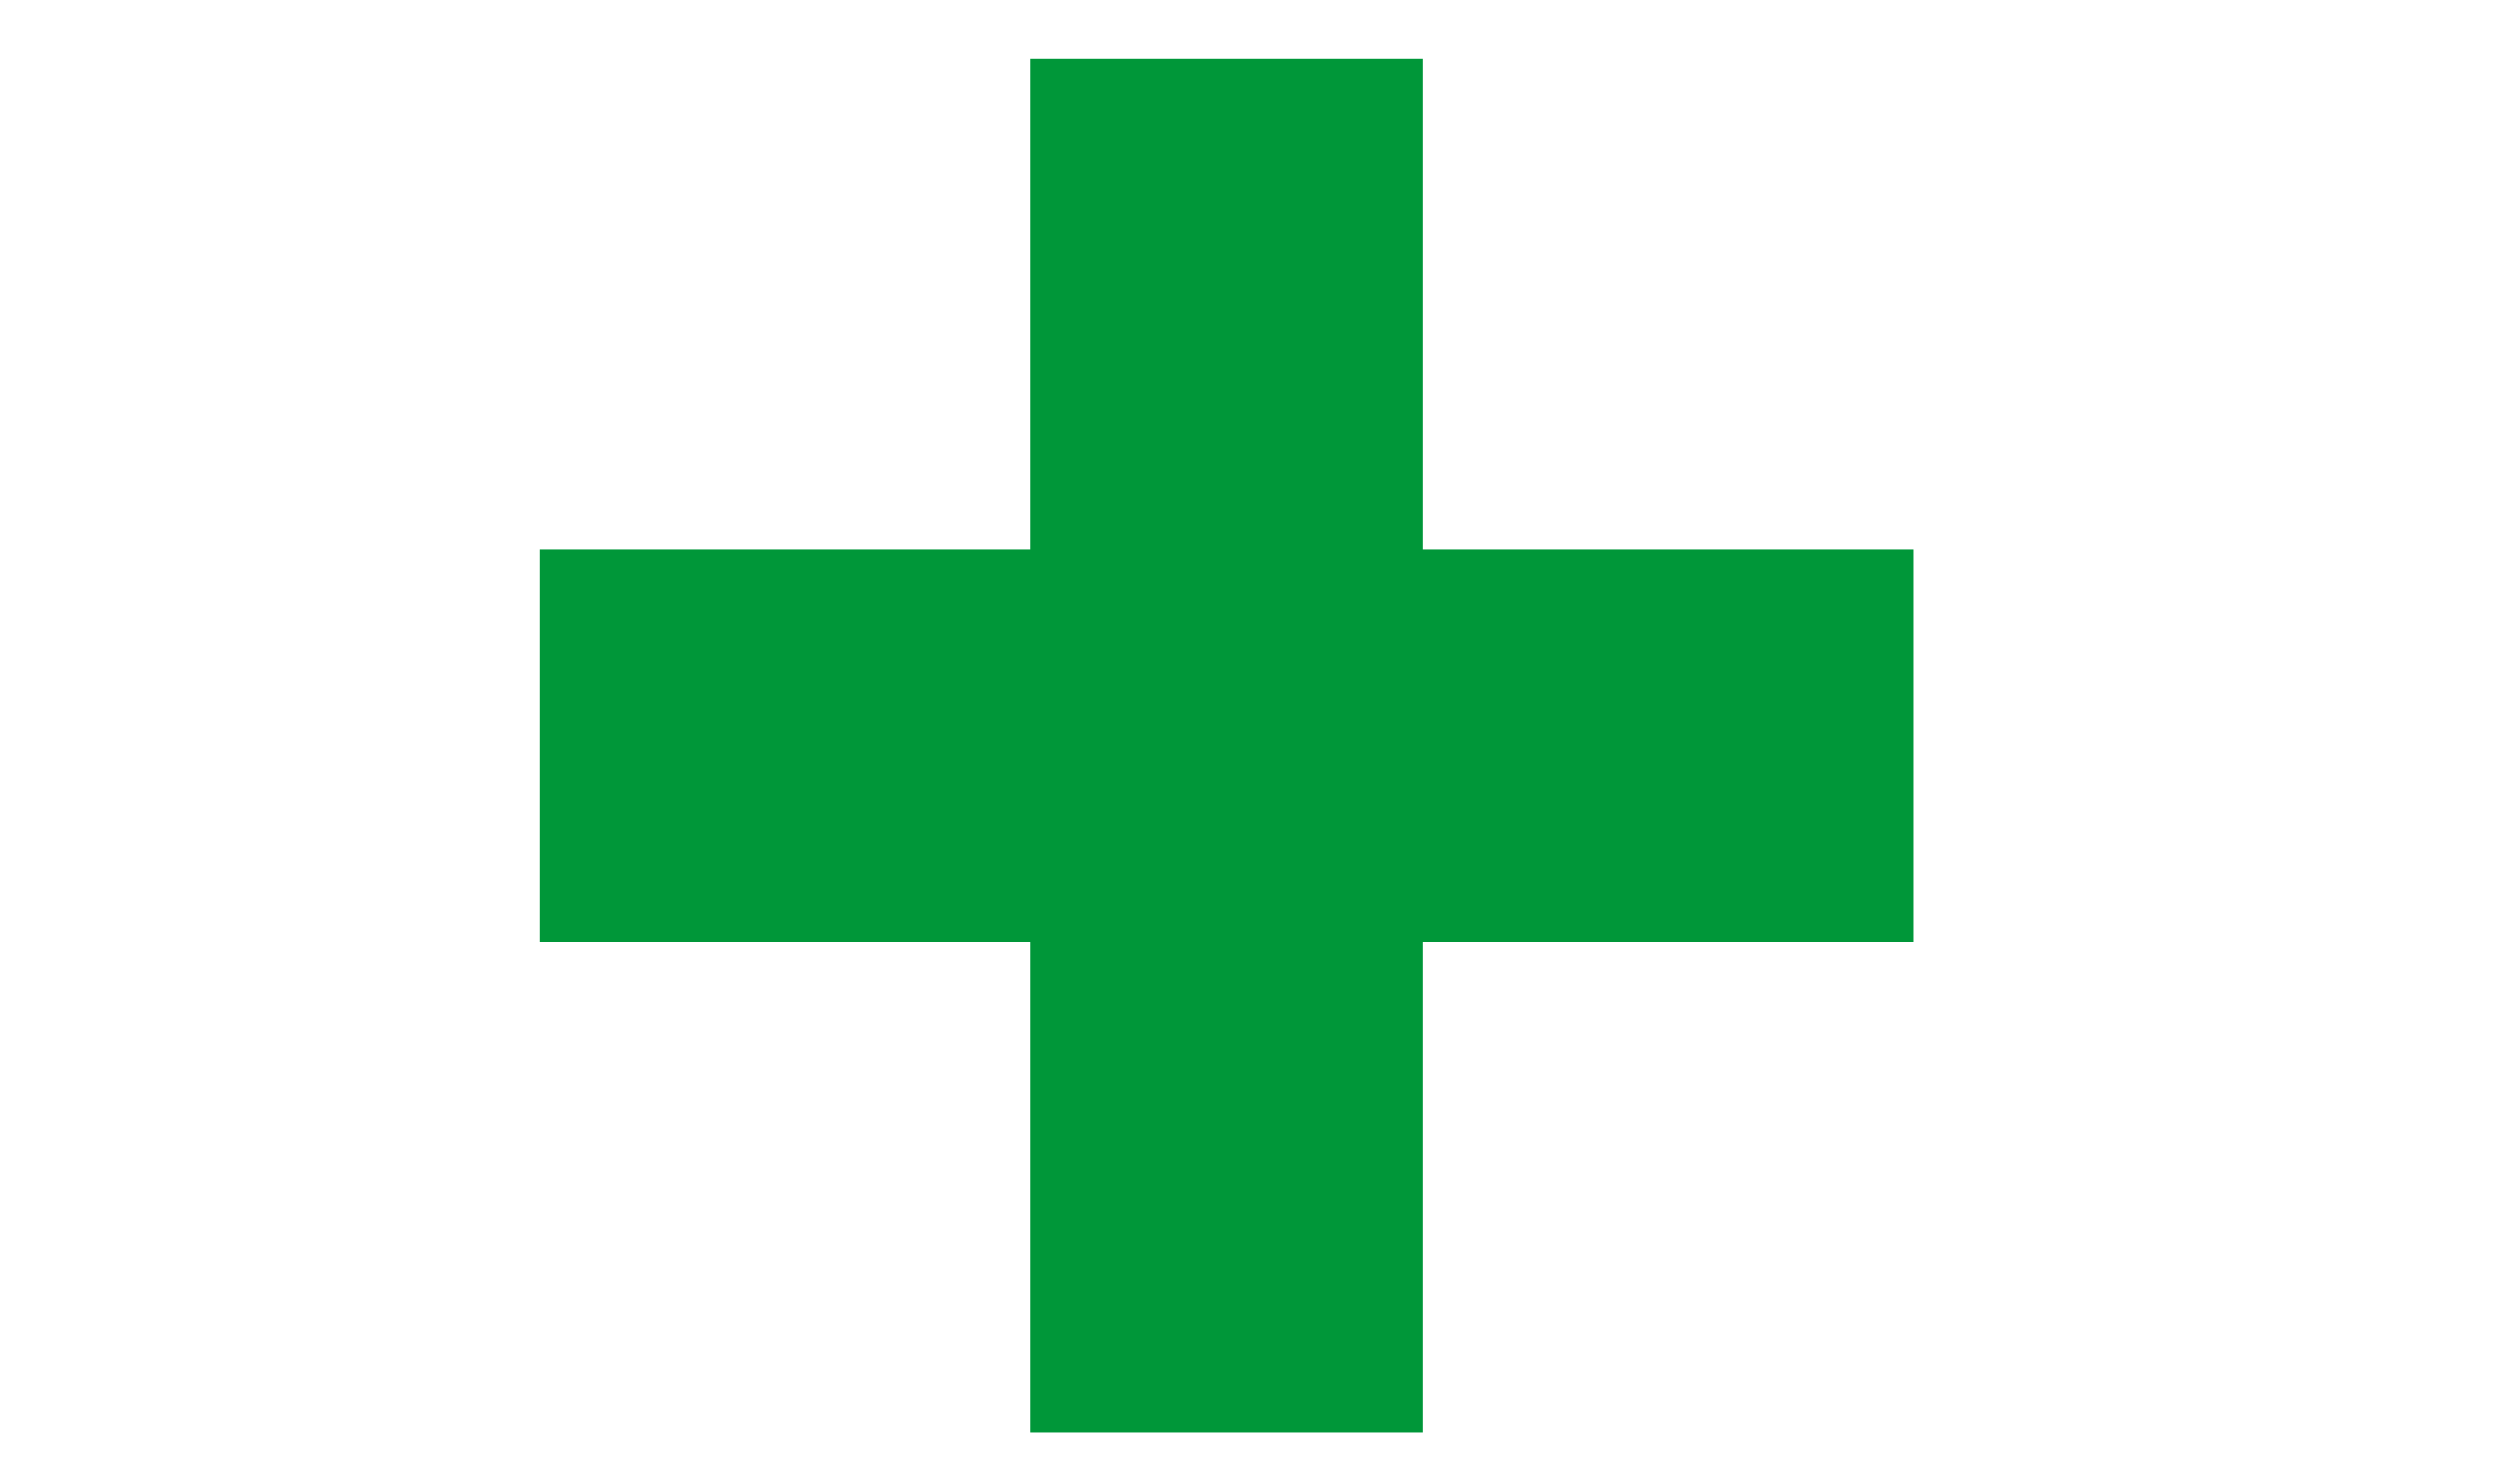 <?xml version="1.0" encoding="UTF-8" standalone="no"?>
<!-- Created with Inkscape (http://www.inkscape.org/) -->

<svg
   xmlns:dc="http://purl.org/dc/elements/1.1/"
   xmlns:cc="http://creativecommons.org/ns#"
   xmlns:rdf="http://www.w3.org/1999/02/22-rdf-syntax-ns#"
   xmlns:svg="http://www.w3.org/2000/svg"
   xmlns="http://www.w3.org/2000/svg"
   xmlns:sodipodi="http://sodipodi.sourceforge.net/DTD/sodipodi-0.dtd"
   xmlns:inkscape="http://www.inkscape.org/namespaces/inkscape"
   width="13.482mm"
   height="7.989mm"
   viewBox="0 0 13.482 7.989"
   version="1.1"
   id="svg836"
   inkscape:version="0.92.3 (2405546, 2018-03-11)"
   sodipodi:docname="green_cross.svg">
  <defs
     id="defs830" />
  <sodipodi:namedview
     id="base"
     pagecolor="#ffffff"
     bordercolor="#666666"
     borderopacity="1.0"
     inkscape:pageopacity="0.0"
     inkscape:pageshadow="2"
     inkscape:zoom="15.839192"
     inkscape:cx="27.536684"
     inkscape:cy="19.610052"
     inkscape:document-units="mm"
     inkscape:current-layer="layer1"
     showgrid="true"
     inkscape:window-width="1865"
     inkscape:window-height="1025"
     inkscape:window-x="55"
     inkscape:window-y="27"
     inkscape:window-maximized="1"
     fit-margin-top="0"
     fit-margin-left="0"
     fit-margin-right="0"
     fit-margin-bottom="0">
    <inkscape:grid
       type="xygrid"
       id="grid816" />
  </sodipodi:namedview>
  <g
     inkscape:label="Layer 1"
     inkscape:groupmode="layer"
     id="layer1"
     transform="translate(-48.948,-214.927)">
    <rect
       style="fill:none;fill-opacity:1;stroke:none;stroke-width:0.4;stroke-miterlimit:4;stroke-dasharray:none;stroke-opacity:1"
       id="svg_5"
       height="7.989"
       width="13.482"
       y="214.927"
       x="48.948"
       stroke-linecap="null"
       stroke-linejoin="null" />
    <rect
       style="opacity:1;vector-effect:none;fill:#009739;fill-opacity:1;stroke:none;stroke-width:0.237;stroke-linecap:butt;stroke-linejoin:miter;stroke-miterlimit:4;stroke-dasharray:0.237, 0.475;stroke-dashoffset:0;stroke-opacity:1"
       id="rect837"
       width="2.117"
       height="7.408"
       x="54.504"
       y="215.244" />
    <rect
       style="opacity:1;vector-effect:none;fill:#009739;fill-opacity:1;stroke:none;stroke-width:0.237;stroke-linecap:butt;stroke-linejoin:miter;stroke-miterlimit:4;stroke-dasharray:0.237, 0.475;stroke-dashoffset:0;stroke-opacity:1"
       id="rect837-2"
       width="2.117"
       height="7.408"
       x="217.89"
       y="-59.267"
       transform="rotate(90)" />
  </g>
</svg>
